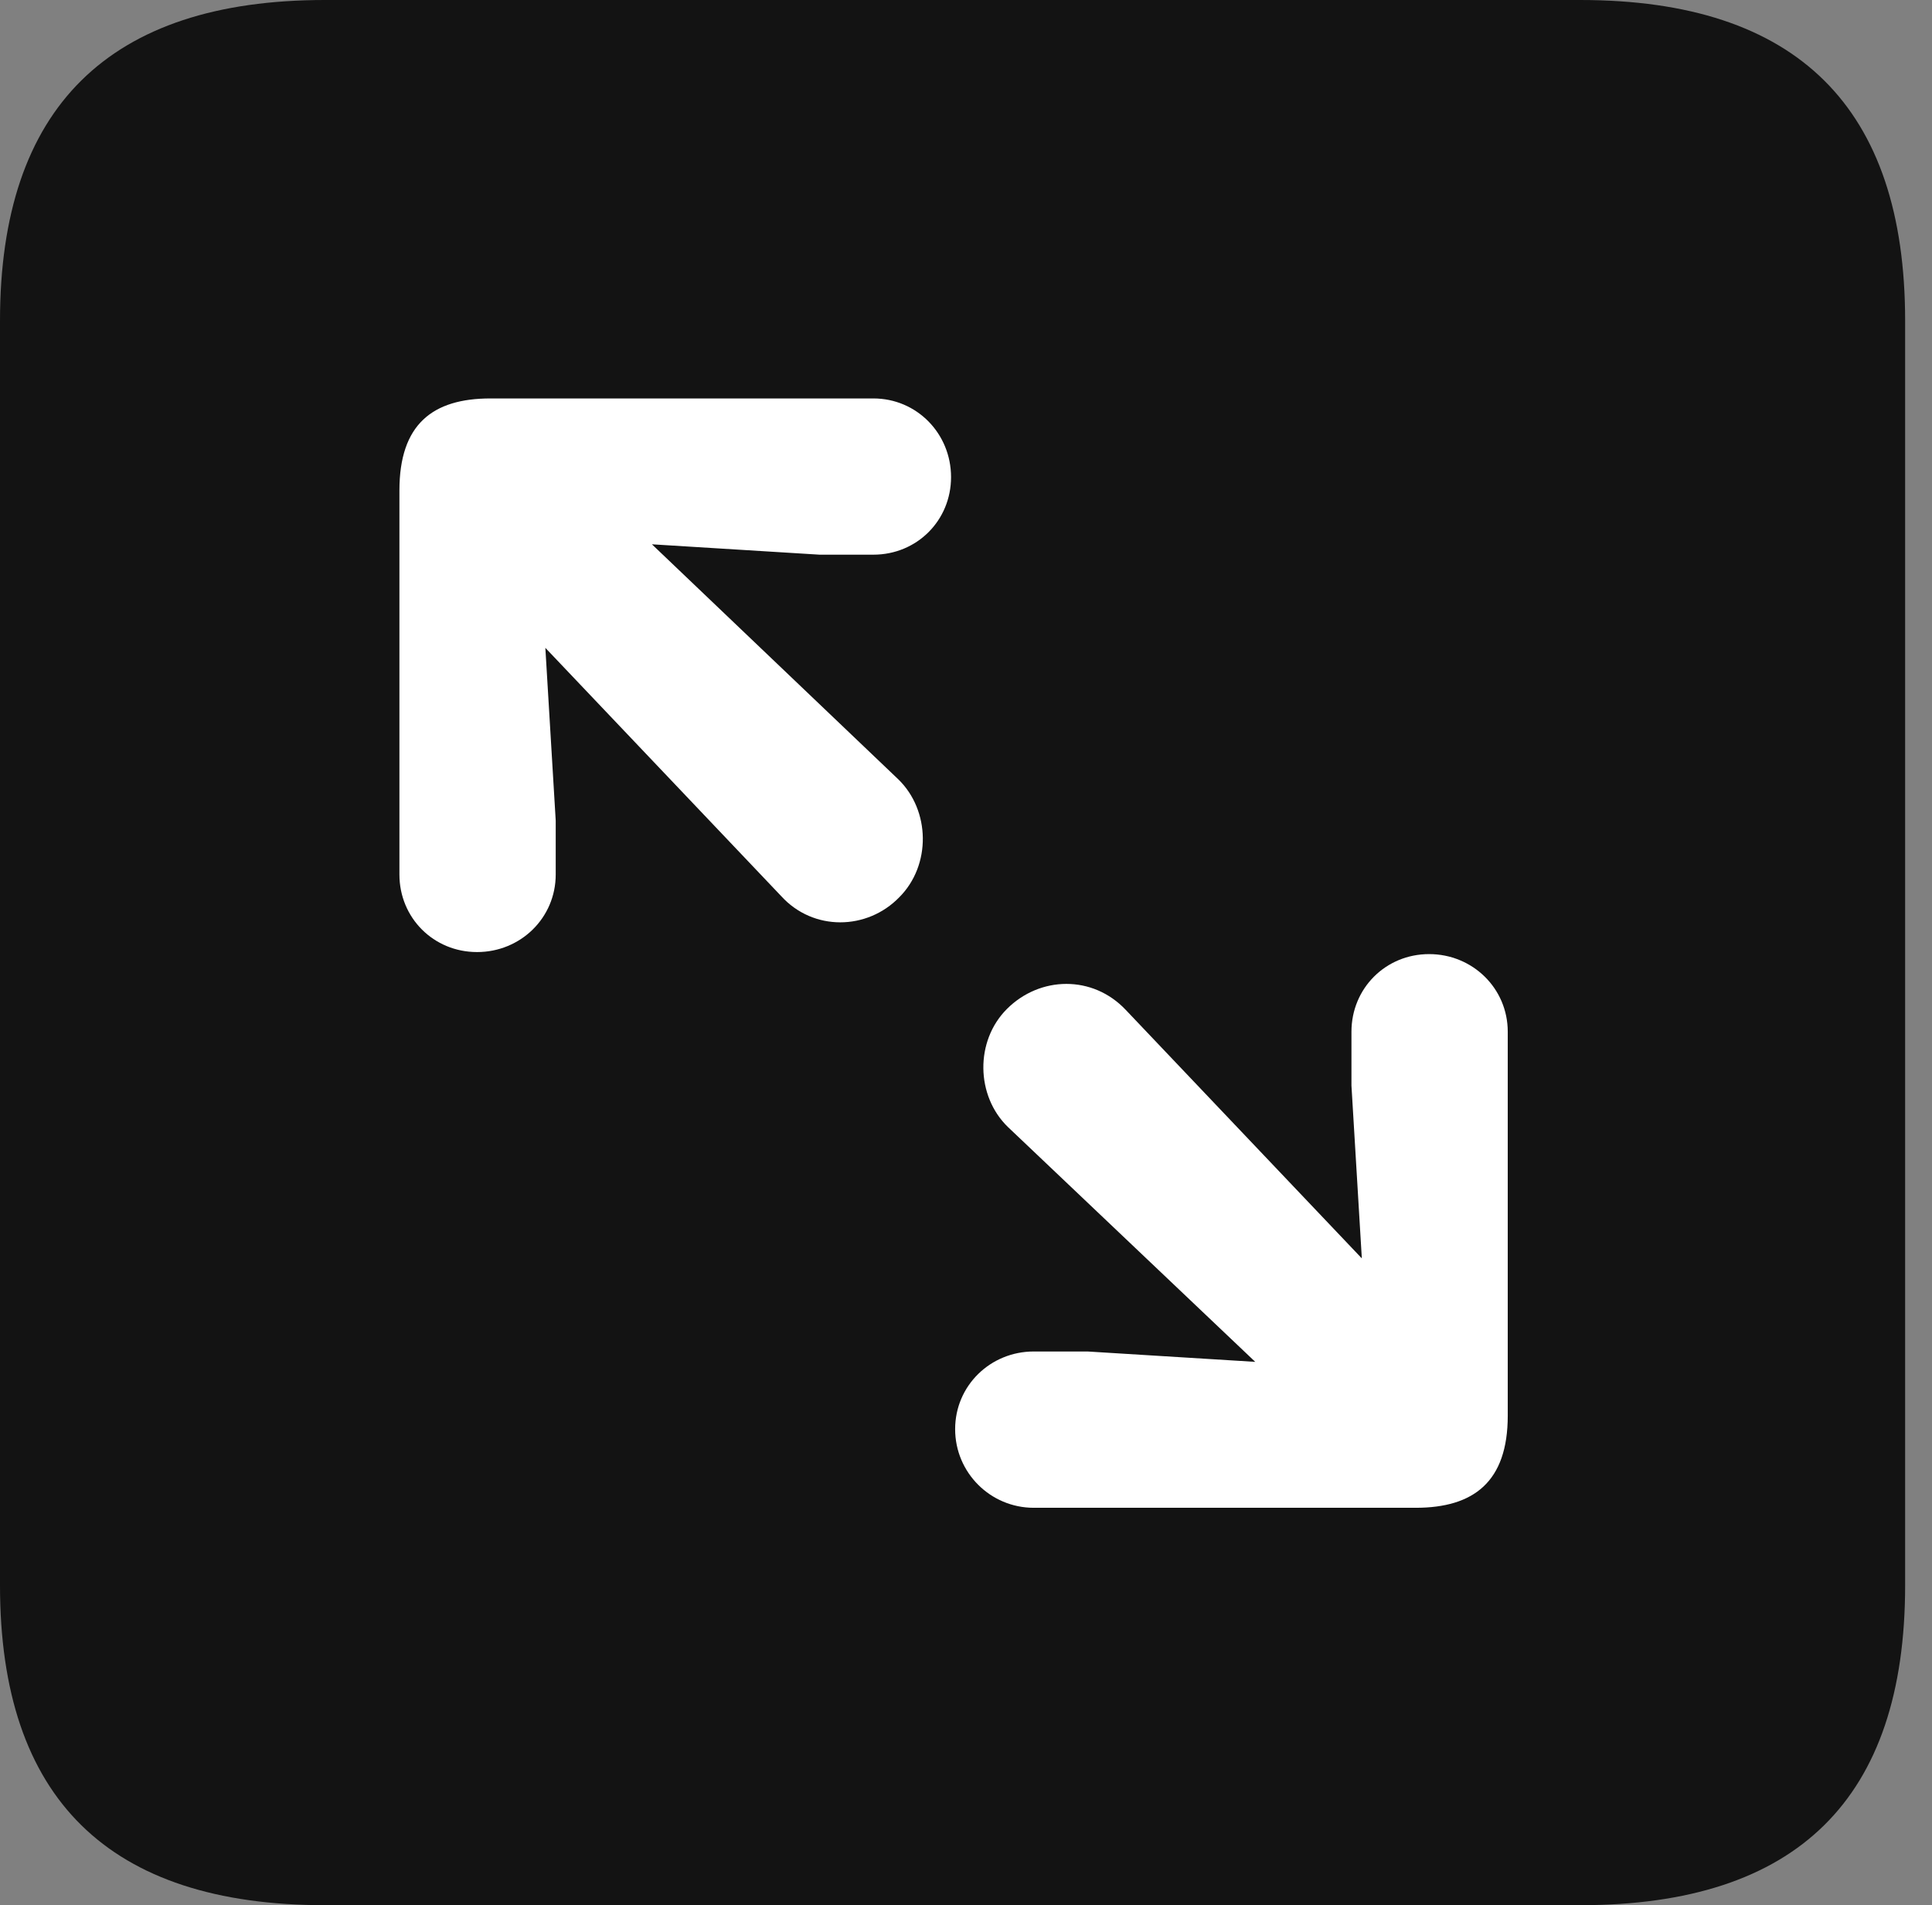 <?xml version="1.0" encoding="UTF-8"?>
<!--Generator: Apple Native CoreSVG 326-->
<!DOCTYPE svg
PUBLIC "-//W3C//DTD SVG 1.1//EN"
       "http://www.w3.org/Graphics/SVG/1.1/DTD/svg11.dtd">
<svg version="1.1" xmlns="http://www.w3.org/2000/svg" xmlns:xlink="http://www.w3.org/1999/xlink" viewBox="0 0 25.525 25.17">
 <rect x="0" y="0" width="25.525" height="25.17" fill="#808080" stroke="none"/>
 <g>
  <rect height="25.17" opacity="0" width="25.525" x="0" y="0"/>
  <path d="M4.293 25.17L20.877 25.17C23.748 25.17 25.17 23.762 25.17 20.945L25.17 4.238C25.17 1.422 23.748 0 20.877 0L4.293 0C1.436 0 0 1.422 0 4.238L0 20.945C0 23.762 1.436 25.17 4.293 25.17Z" fill="black" fill-opacity="0.85"/>
  <path d="M6.303 12.578C5.729 12.578 5.277 12.127 5.277 11.553L5.277 6.48C5.277 5.605 5.715 5.264 6.48 5.264L11.539 5.264C12.113 5.264 12.565 5.729 12.565 6.303C12.565 6.877 12.113 7.328 11.539 7.328L10.828 7.328L8.613 7.191L11.867 10.295C12.291 10.705 12.305 11.43 11.881 11.854C11.457 12.291 10.746 12.305 10.322 11.84L7.205 8.559L7.342 10.842L7.342 11.553C7.342 12.127 6.877 12.578 6.303 12.578ZM13.658 19.92C13.084 19.92 12.619 19.455 12.619 18.881C12.619 18.307 13.084 17.855 13.658 17.855L14.369 17.855L16.584 17.992L13.316 14.889C12.893 14.479 12.879 13.754 13.303 13.33C13.74 12.893 14.438 12.879 14.875 13.344L17.992 16.625L17.855 14.342L17.855 13.631C17.855 13.057 18.307 12.605 18.881 12.605C19.455 12.605 19.92 13.057 19.92 13.631L19.92 18.703C19.92 19.578 19.469 19.92 18.703 19.92Z" fill="white"/>
 </g>
</svg>

